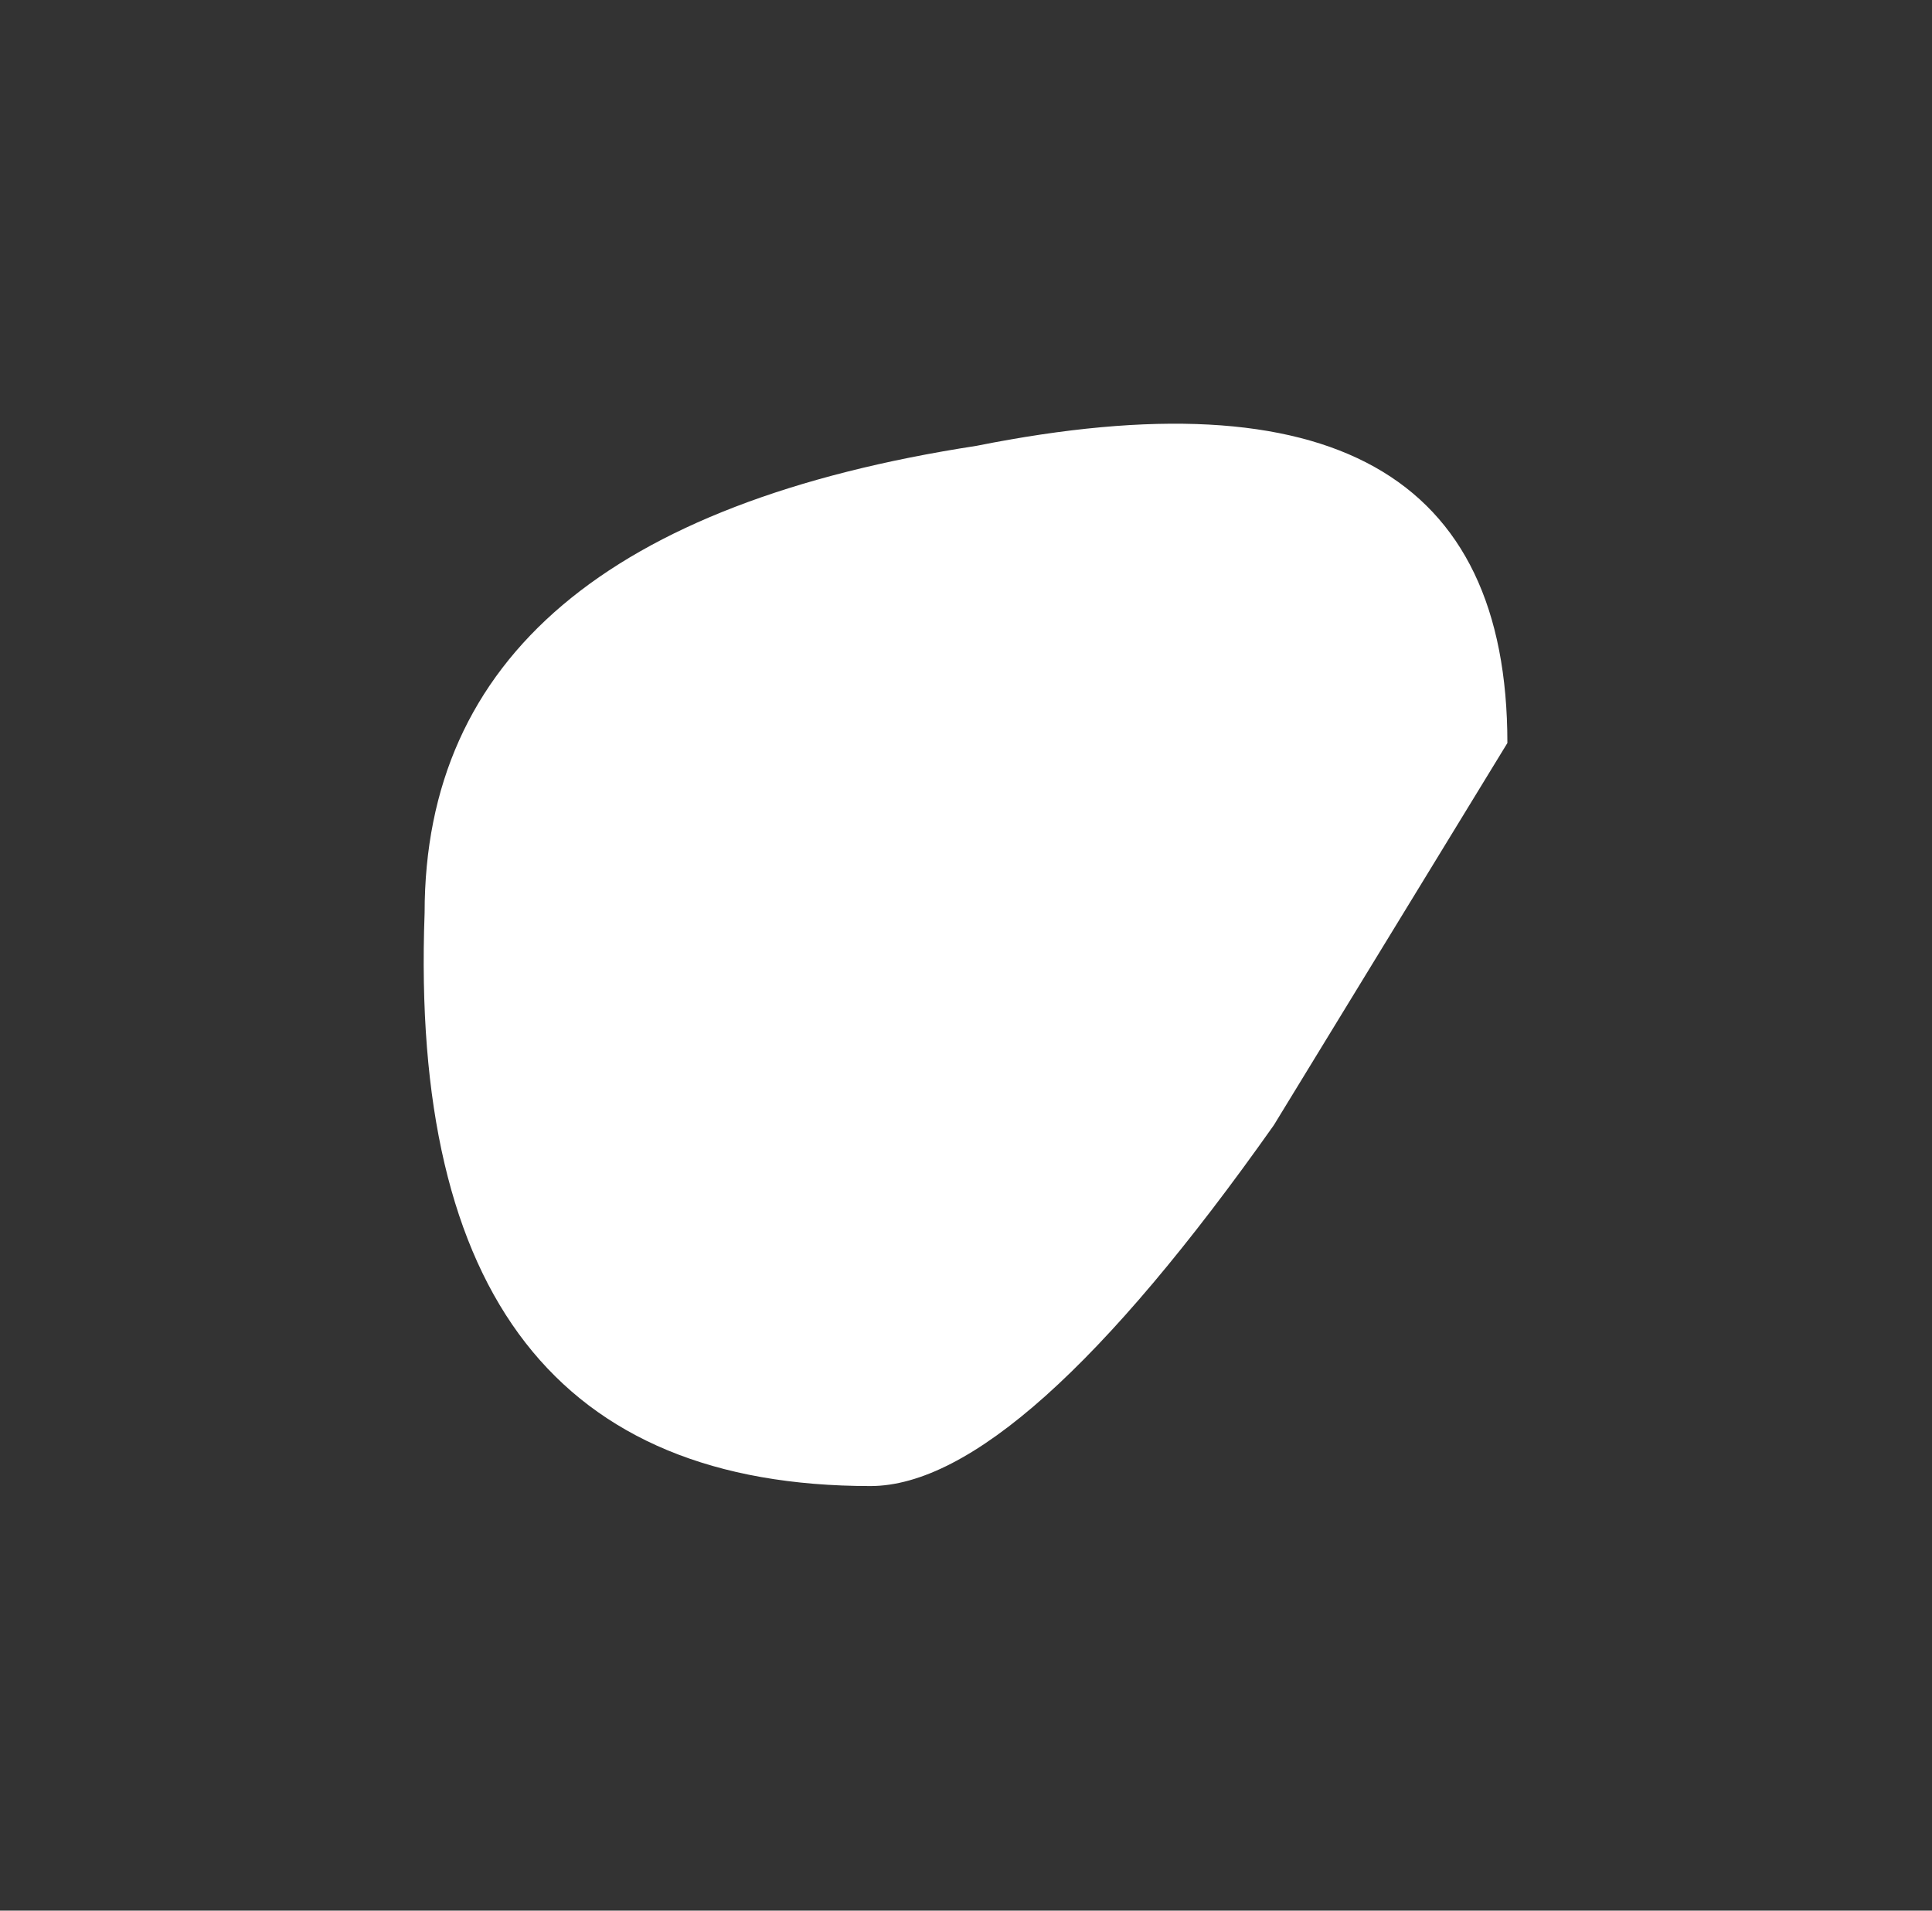 <?xml version="1.0" encoding="UTF-8" standalone="no"?>
<svg xmlns:xlink="http://www.w3.org/1999/xlink" height="4.5px" width="4.55px" xmlns="http://www.w3.org/2000/svg">
  <rect width="100%" height="100%" fill="#333333" stroke="none"/>
  <g transform="matrix(1.0, 0.0, 0.0, 1.0, 8.9, 7)">
    <path d="M-5.9 -4.35 Q-6.5 -3.5 -6.85 -3.5 -7.95 -3.5 -7.9 -4.85 -7.9 -5.75 -6.6 -5.95 -5.35 -6.2 -5.35 -5.25 L-5.9 -4.35" fill="#ffffff" fill-rule="evenodd" stroke="none"/>
  </g>
</svg>